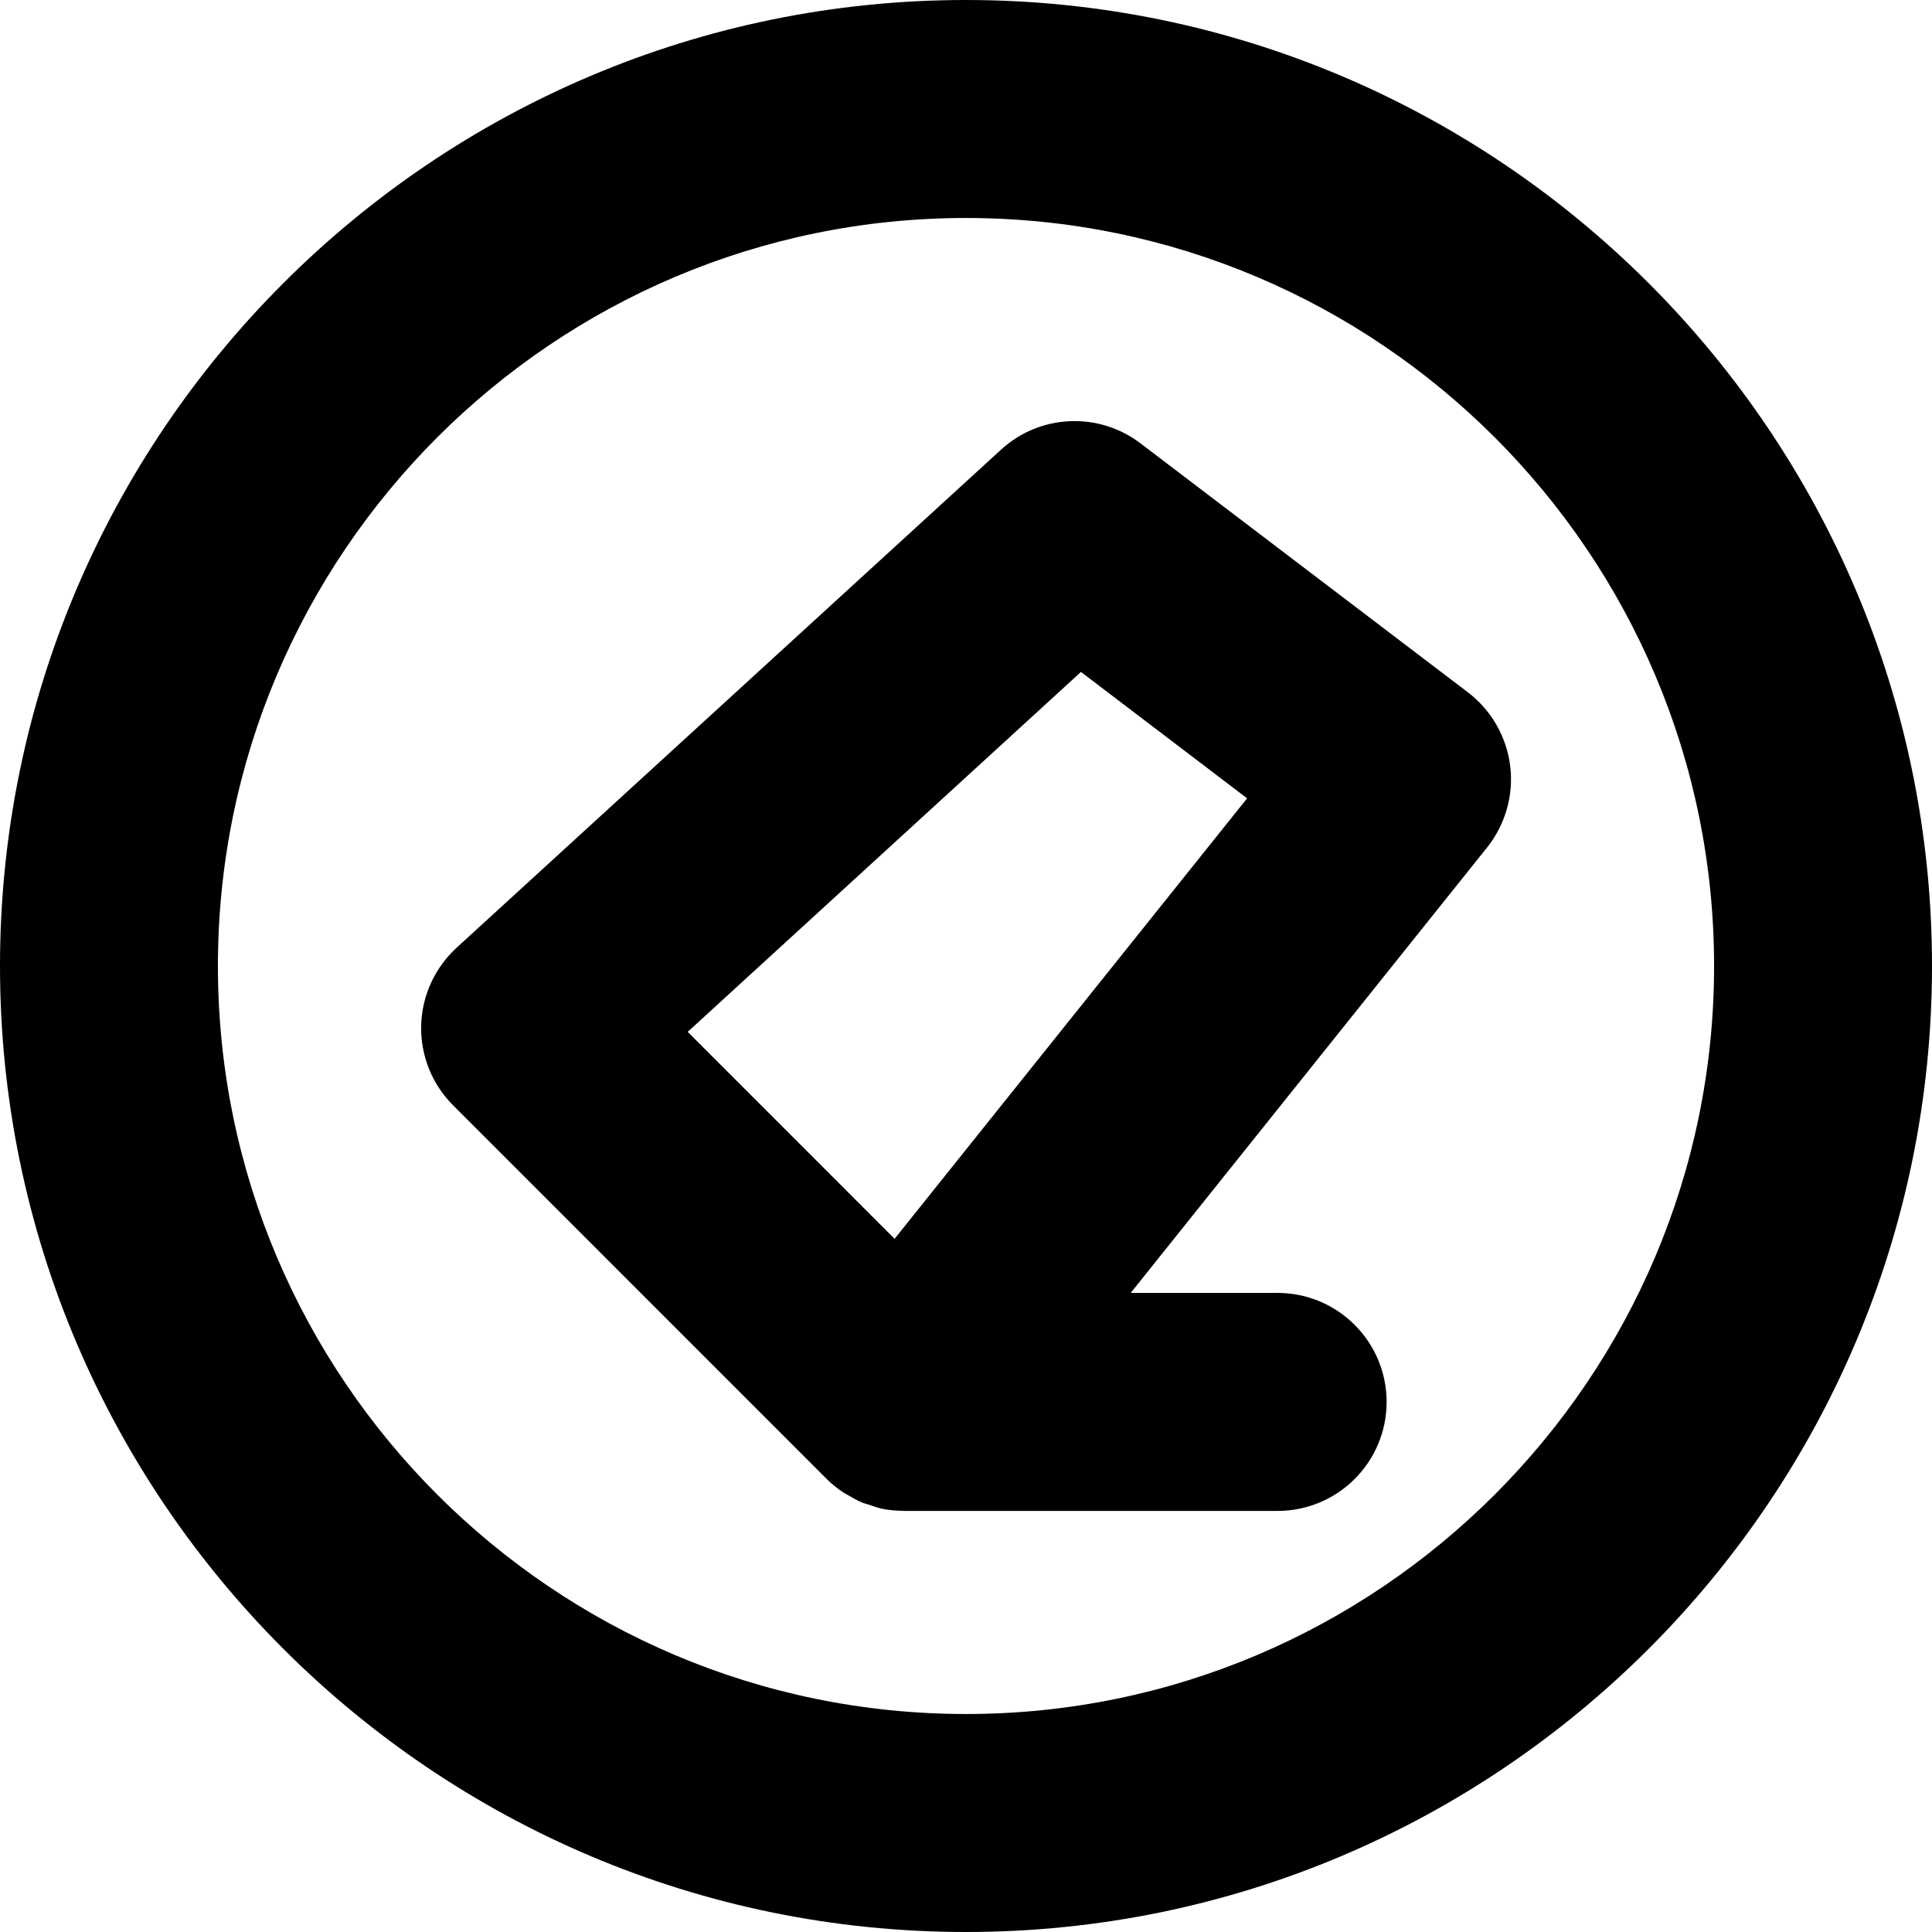 <?xml version="1.0" encoding="utf-8"?>
<!-- Generator: Adobe Illustrator 14.0.0, SVG Export Plug-In  -->
<!DOCTYPE svg PUBLIC "-//W3C//DTD SVG 1.1//EN" "http://www.w3.org/Graphics/SVG/1.1/DTD/svg11.dtd">
<svg version="1.1"
	 xmlns="http://www.w3.org/2000/svg" xmlns:xlink="http://www.w3.org/1999/xlink" xmlns:a="http://ns.adobe.com/AdobeSVGViewerExtensions/3.0/"
	 x="0px" y="0px" width="100%" height="100%" viewBox="0 0 24 24" enable-background="new 0 0 24 24" xml:space="preserve">
<defs>
</defs>
<path fill="{color}" transform="rotate({angle}, 12, 12)" d="M12,0C5.383,0,0,5.383,0,12s5.383,12,12,12s12-5.383,12-12S18.617,0,12,0z
	 M12,21.292c-5.123,0-9.293-4.169-9.293-9.292c0-5.124,4.17-9.292,9.293-9.292
	S21.293,6.876,21.293,12C21.293,17.123,17.123,21.292,12,21.292z M18.76,9.514
	c-0.045-0.362-0.234-0.691-0.523-0.912l-4.07-3.095
	c-0.521-0.396-1.25-0.363-1.732,0.079l-6.764,6.188
	c-0.271,0.25-0.432,0.6-0.439,0.97c-0.008,0.369,0.135,0.726,0.396,0.986
	l4.641,4.642c0.062,0.062,0.133,0.119,0.207,0.168
	c0.018,0.013,0.037,0.021,0.055,0.031c0.059,0.034,0.115,0.068,0.178,0.094
	c0.025,0.011,0.055,0.017,0.082,0.026c0.055,0.019,0.111,0.039,0.17,0.052
	c0.084,0.017,0.17,0.024,0.258,0.025c0.004,0,0.006,0.001,0.01,0.001h4.641
	c0.748,0,1.355-0.606,1.355-1.354c0-0.747-0.607-1.354-1.355-1.354h-1.824
	l4.43-5.537C18.701,10.24,18.805,9.875,18.76,9.514z M11.113,15.389l-2.57-2.571
	l4.885-4.471l2.064,1.57L11.113,15.389z"/>
</svg>
